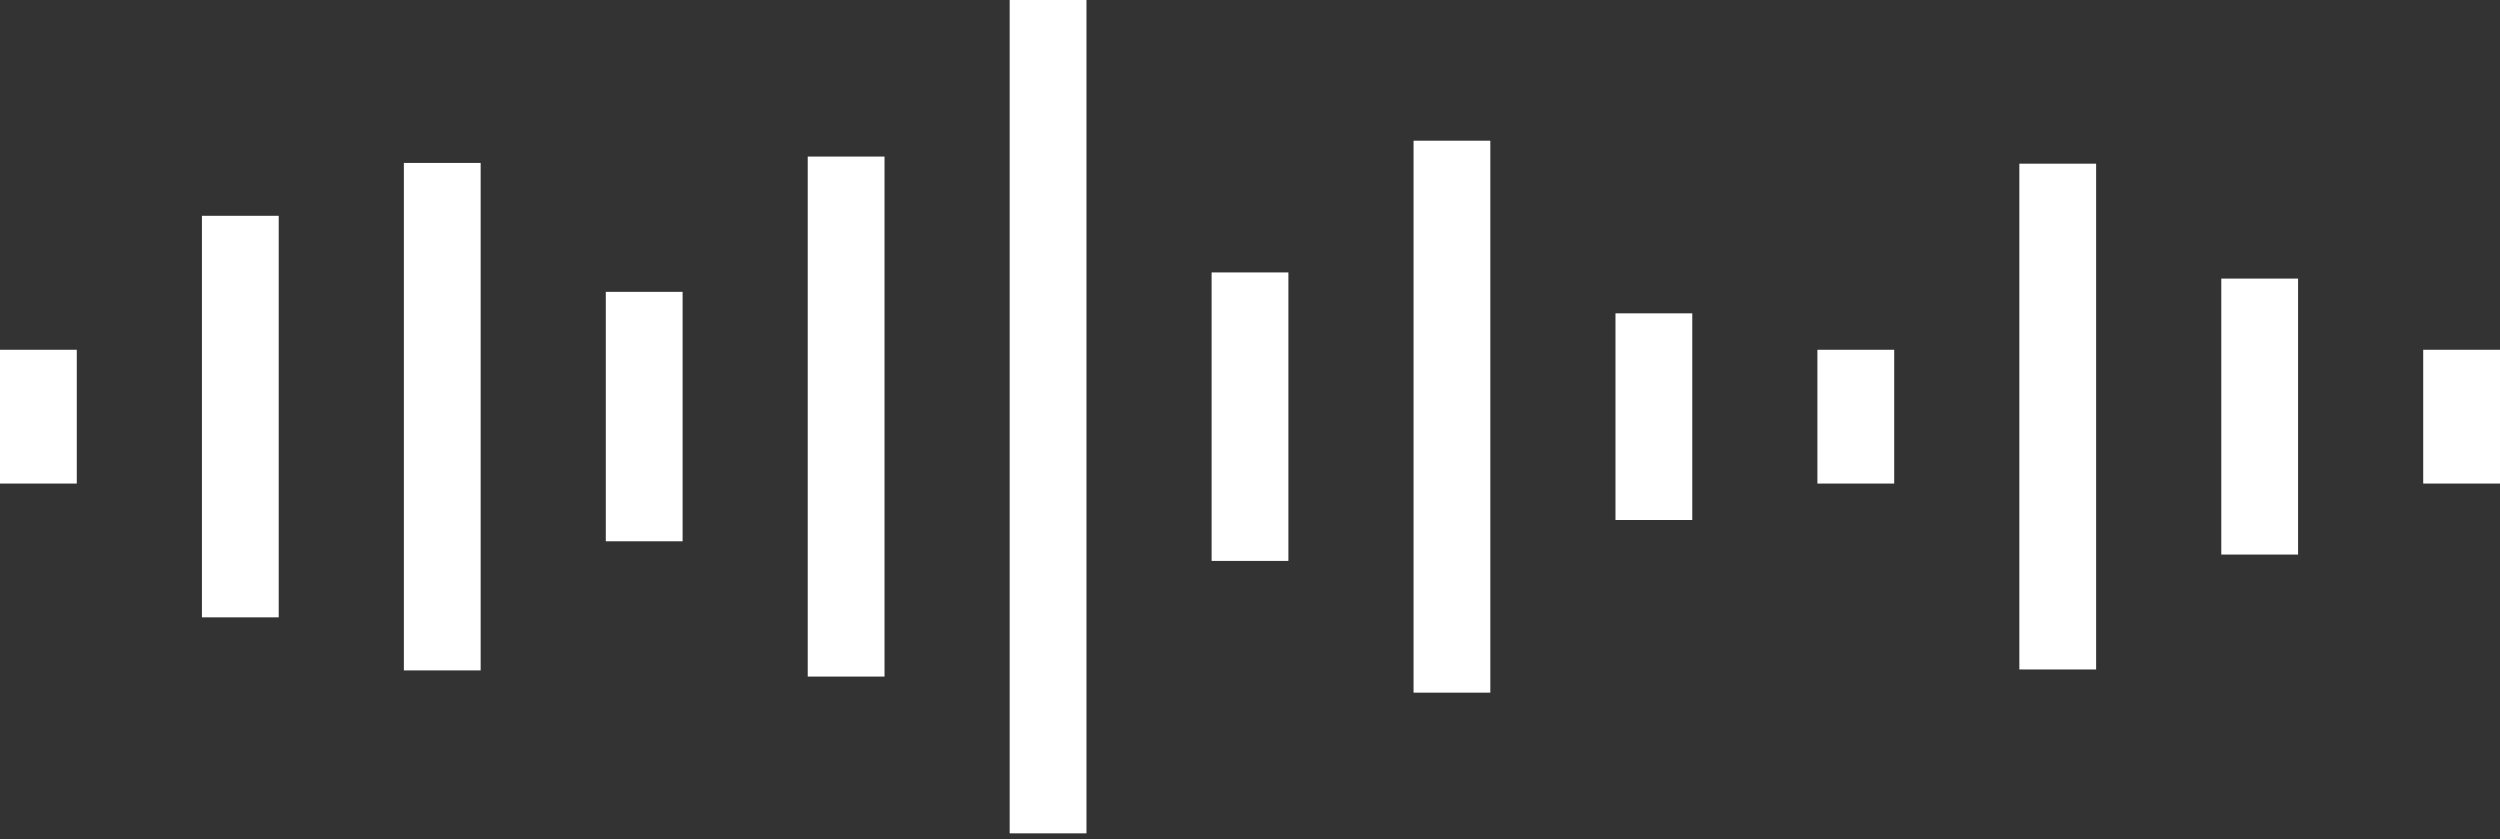 <svg width="140" height="47" viewBox="0 0 140 47" fill="none" xmlns="http://www.w3.org/2000/svg">
  <rect x="0" y="0" width="140" height="47" fill="#333333" stroke="none"/>
  <path fill-rule="evenodd" clip-rule="evenodd" d="M67.85 31.411V15.256H72.15V31.411H67.85Z" fill="white"/>
  <path fill-rule="evenodd" clip-rule="evenodd" d="M79.159 38.788V7.879H83.458V38.788H79.159Z" fill="white"/>
  <path fill-rule="evenodd" clip-rule="evenodd" d="M90.467 29.12V17.547H94.767V29.12H90.467Z" fill="white"/>
  <path fill-rule="evenodd" clip-rule="evenodd" d="M101.775 27.079V19.587H106.075V27.079H101.775Z" fill="white"/>
  <path fill-rule="evenodd" clip-rule="evenodd" d="M113.084 37.49V9.166H117.383V37.49H113.084Z" fill="white"/>
  <path fill-rule="evenodd" clip-rule="evenodd" d="M124.392 31.055V15.601H128.692V31.055H124.392Z" fill="white"/>
  <path fill-rule="evenodd" clip-rule="evenodd" d="M135.7 27.079V19.587H140V27.079H135.7Z" fill="white"/>
  <path fill-rule="evenodd" clip-rule="evenodd" d="M56.542 46.667V0H60.842V46.667H56.542Z" fill="white"/>
  <path fill-rule="evenodd" clip-rule="evenodd" d="M45.233 37.888V8.768H49.533V37.888H45.233Z" fill="white"/>
  <path fill-rule="evenodd" clip-rule="evenodd" d="M33.925 30.312V16.344H38.225V30.312H33.925Z" fill="white"/>
  <path fill-rule="evenodd" clip-rule="evenodd" d="M22.617 37.543V9.124H26.916V37.543H22.617Z" fill="white"/>
  <path fill-rule="evenodd" clip-rule="evenodd" d="M11.308 34.571V12.085H15.608V34.571H11.308Z" fill="white"/>
  <path fill-rule="evenodd" clip-rule="evenodd" d="M0 27.079V19.587H4.3V27.079H0Z" fill="white"/>
</svg>

